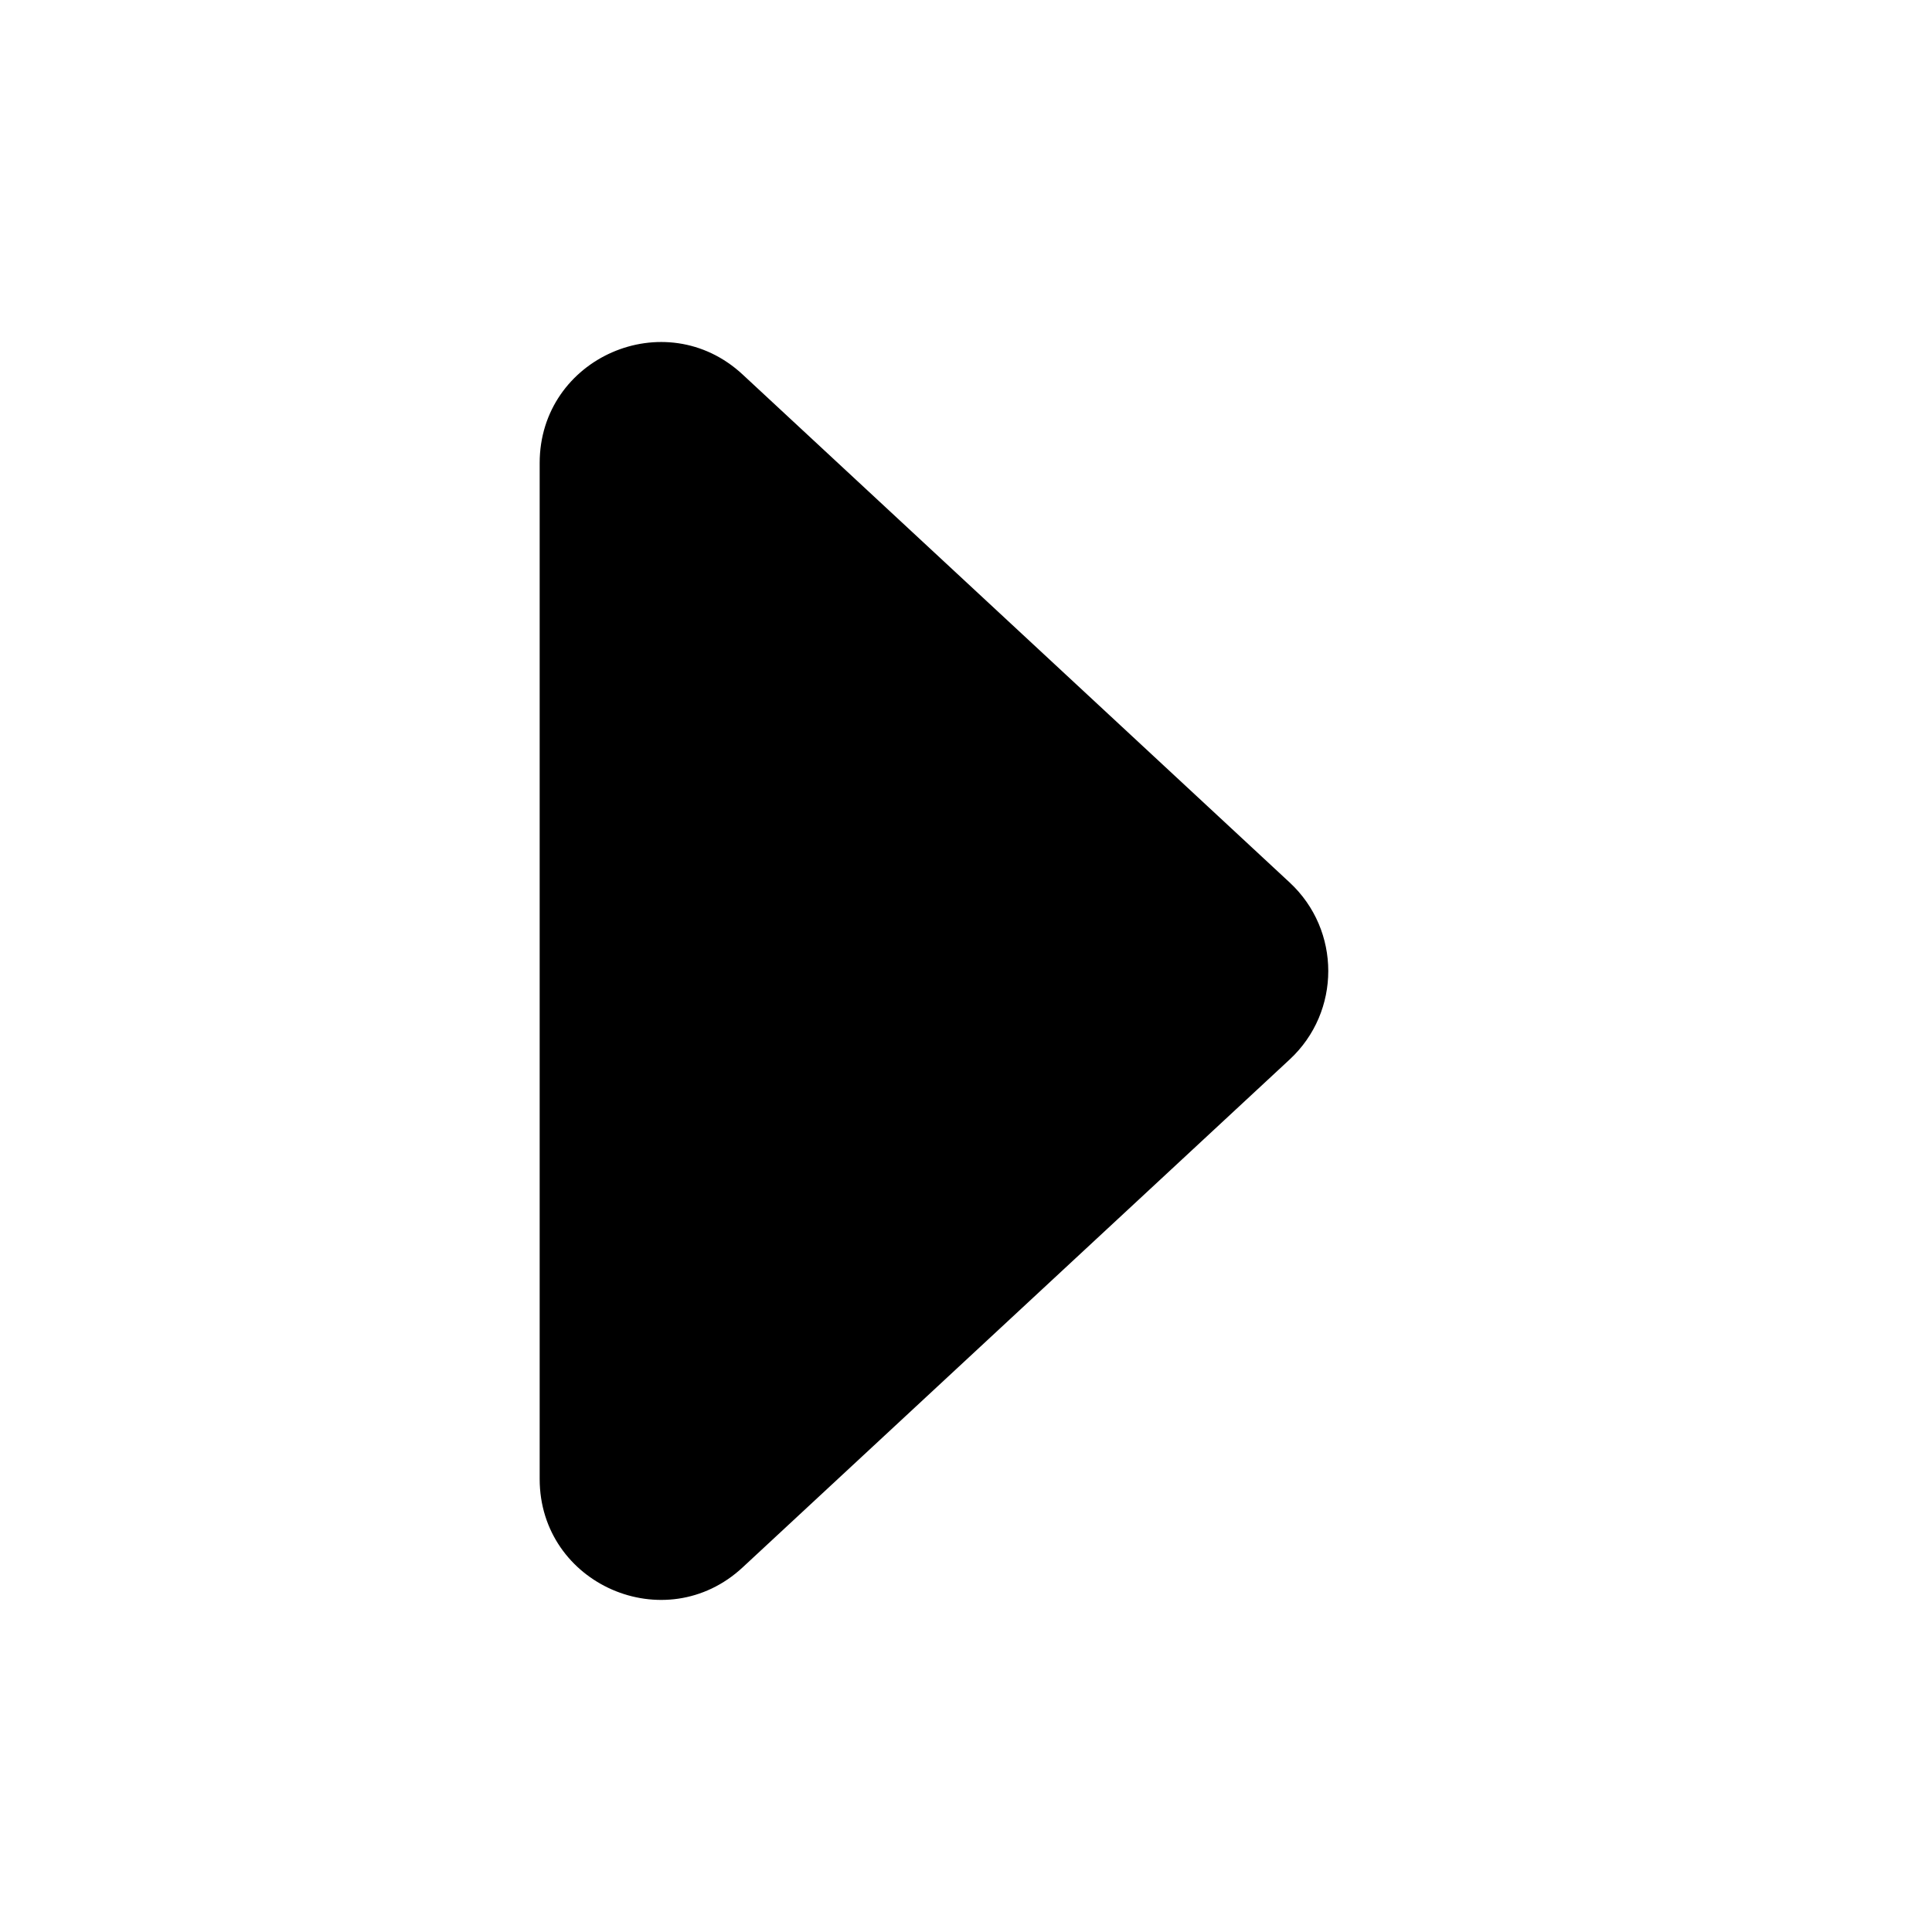 <svg width="24" height="24" viewBox="0 0 24 24" xmlns="http://www.w3.org/2000/svg">
<path d="M9.225 19.471C8.265 20.362 6.704 19.682 6.704 18.372L6.704 5.752C6.704 4.442 8.265 3.761 9.225 4.652L16.021 10.963C16.66 11.556 16.66 12.568 16.021 13.161L9.225 19.471Z"/>
</svg>

